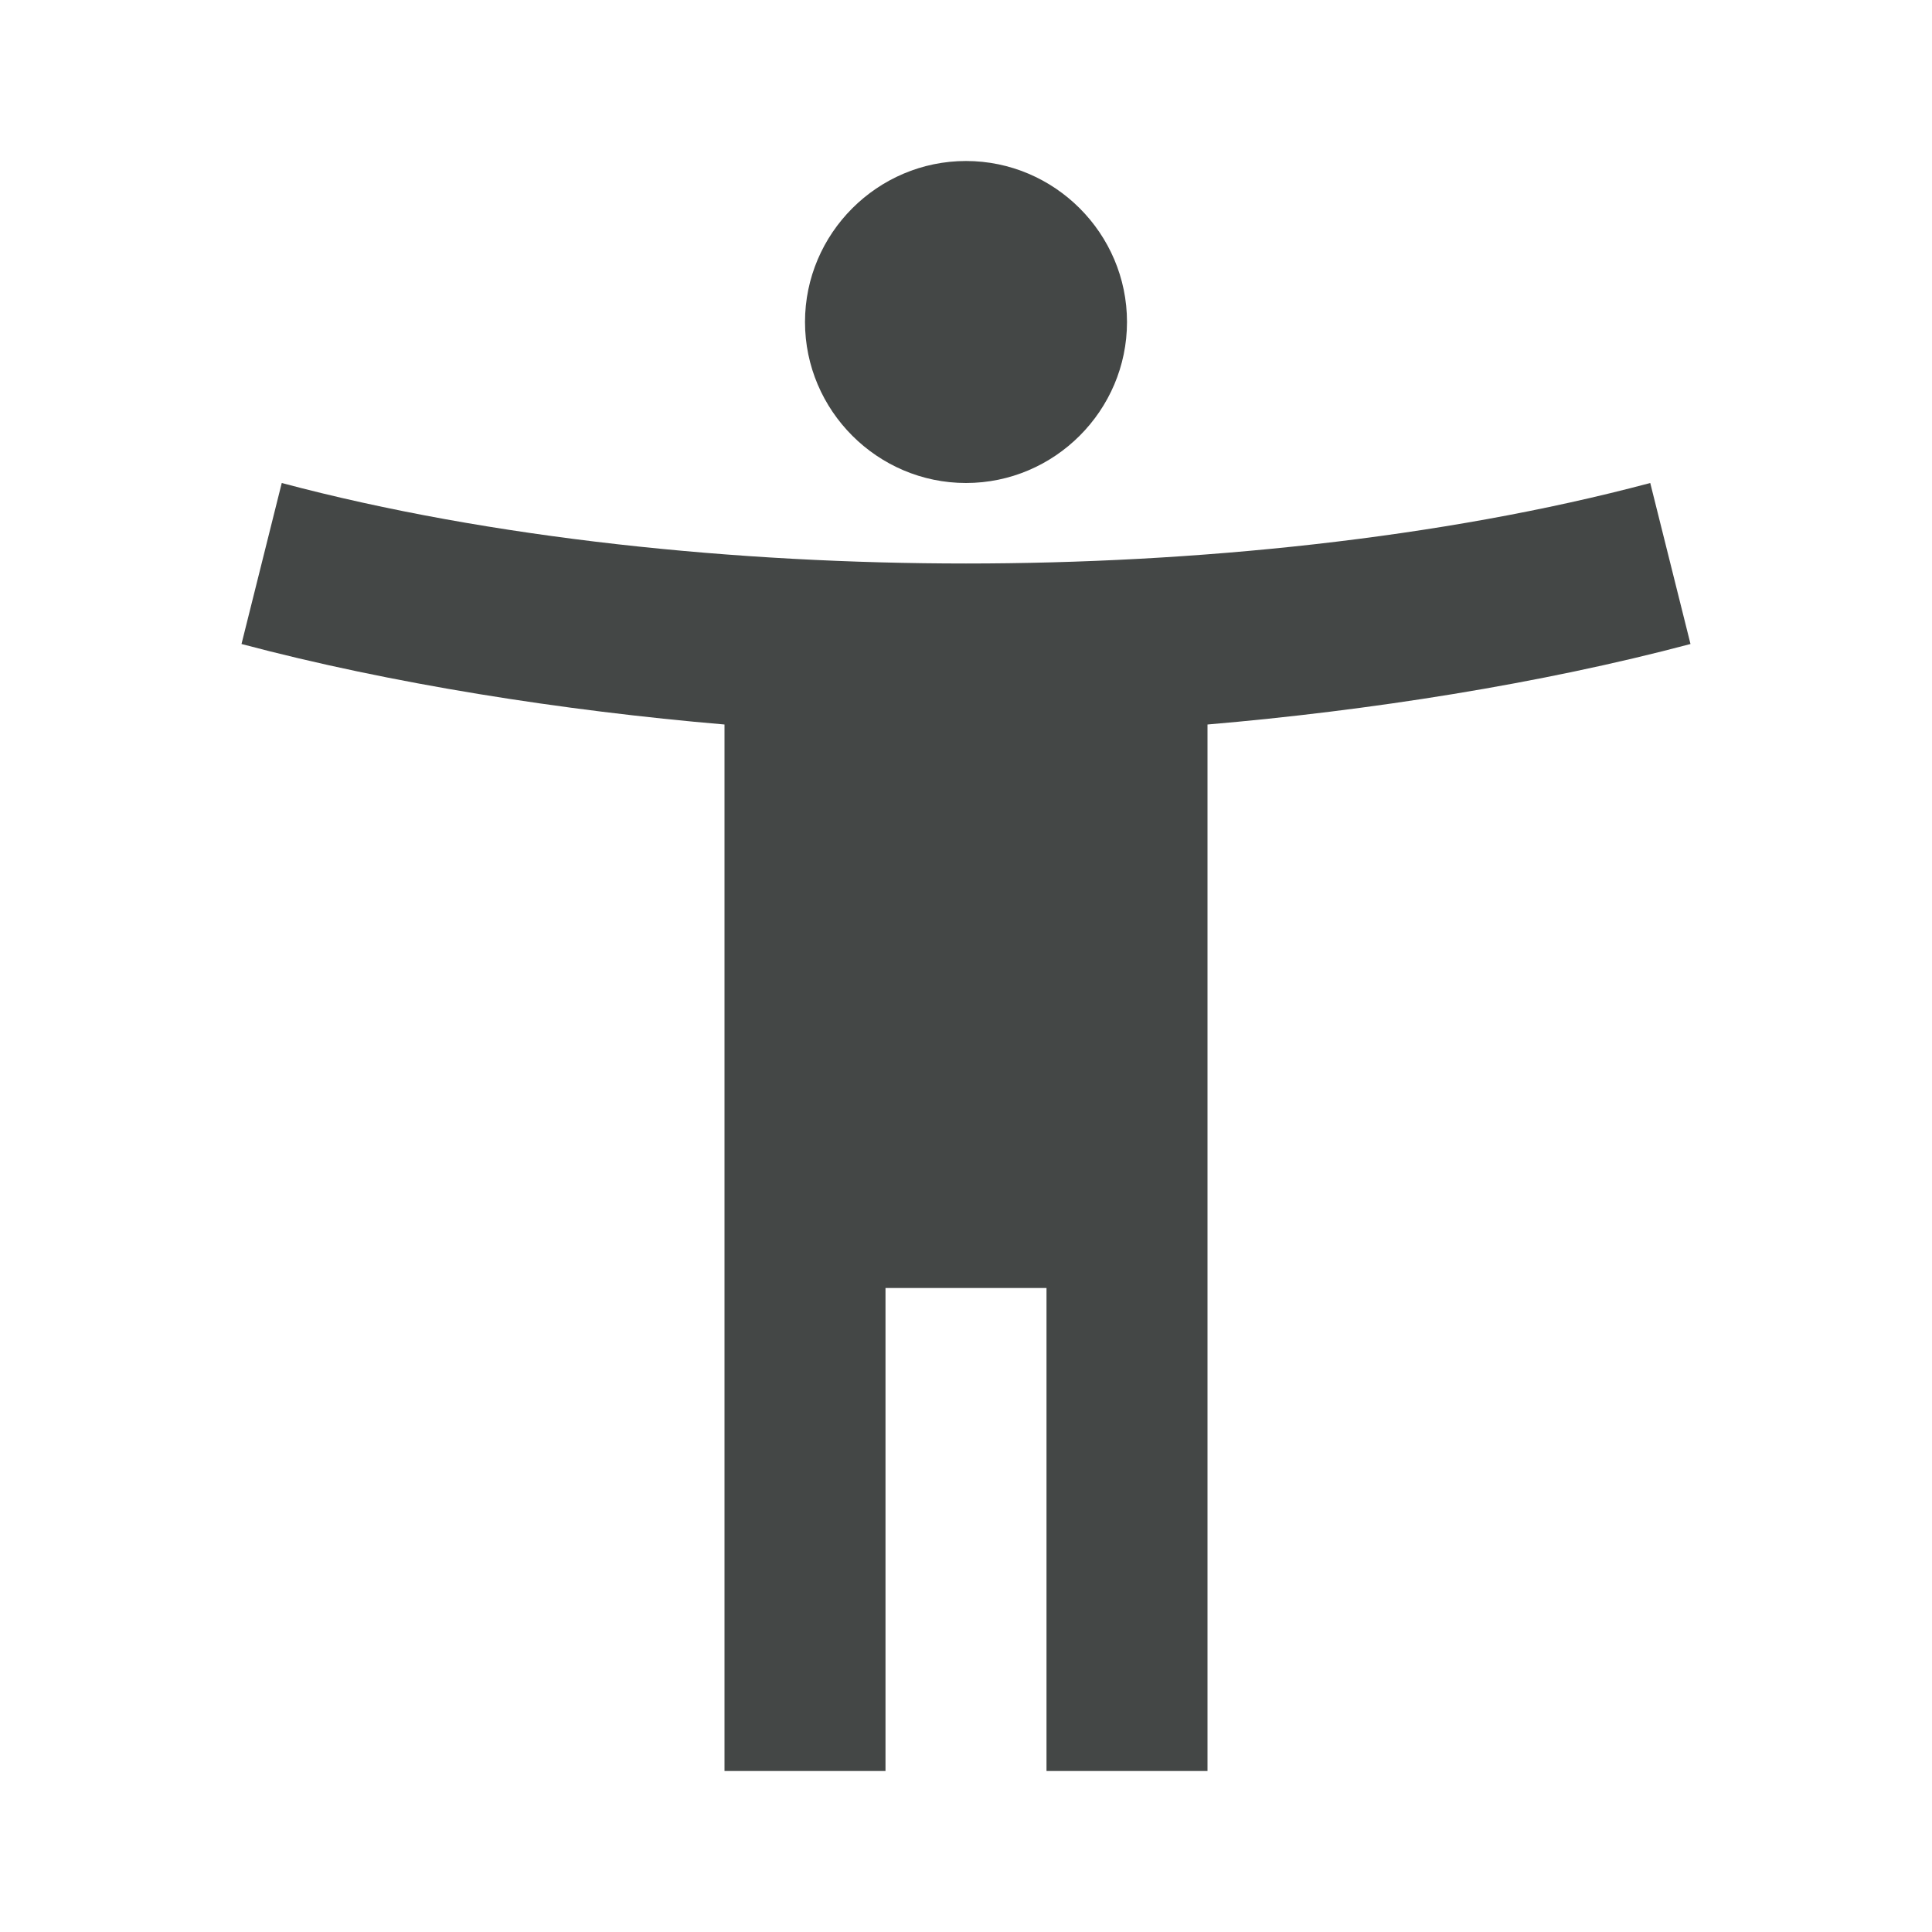 <svg width="18" height="18" viewBox="0 0 18 18" fill="none" xmlns="http://www.w3.org/2000/svg">
<path d="M15.375 4.5C13.421 5.021 11.119 5.25 9 5.25C6.881 5.25 4.579 5.021 2.625 4.5L2.25 6C3.645 6.371 5.25 6.622 6.75 6.75V16.5H8.25V12H9.75V16.5H11.25V6.75C12.75 6.622 14.355 6.371 15.75 6L15.375 4.5ZM9 4.5C9.825 4.5 10.5 3.825 10.5 3C10.5 2.175 9.825 1.5 9 1.5C8.175 1.5 7.5 2.175 7.5 3C7.5 3.825 8.175 4.5 9 4.5Z" fill="#444746"/>
</svg>
